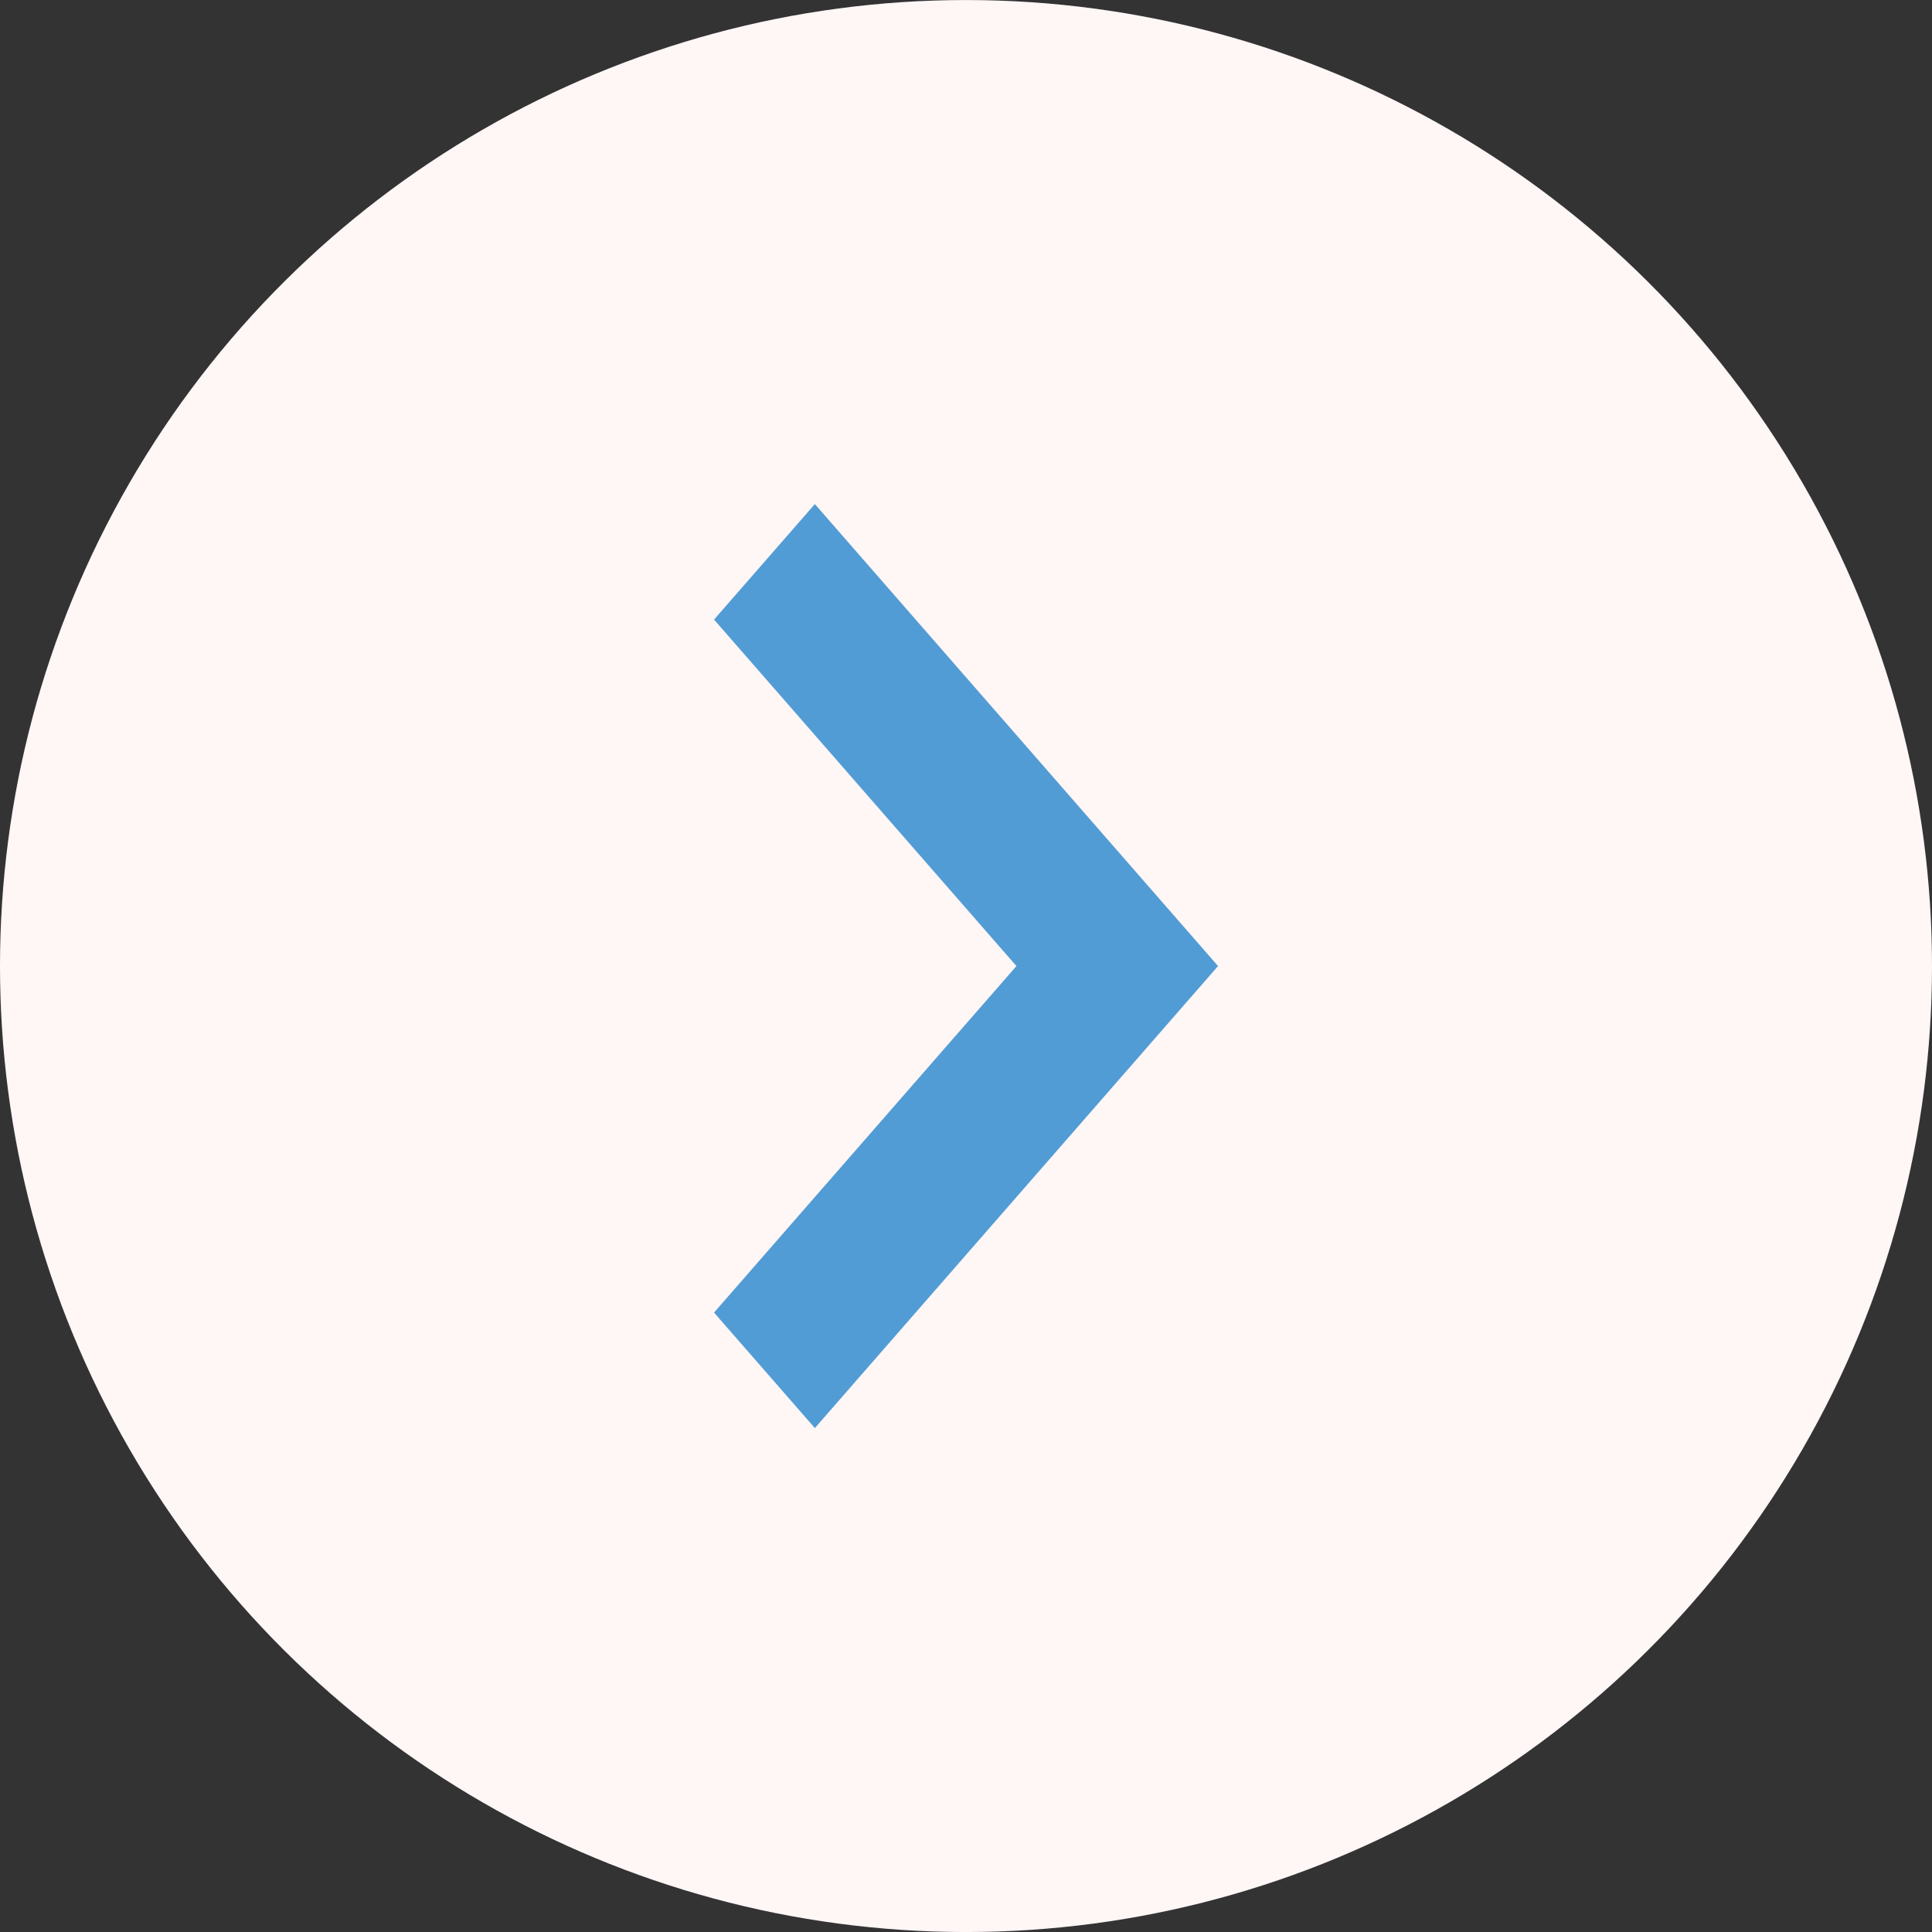 <svg width="65" height="65" viewBox="0 0 65 65" fill="none" xmlns="http://www.w3.org/2000/svg">
<rect x="0" y="0" width="65" height="65" fill="#333333" stroke="none"/>
<circle cx="32.5" cy="32.501" r="32.5" transform="rotate(-90 32.5 32.501)" fill="#FFF6F6"/>
<path fill-rule="evenodd" clip-rule="evenodd" d="M24.023 44.16L34.197 32.502L24.023 20.845L27.415 16.959L40.98 32.502L27.415 48.046L24.023 44.16Z" fill="#529CD5"/>
</svg>

